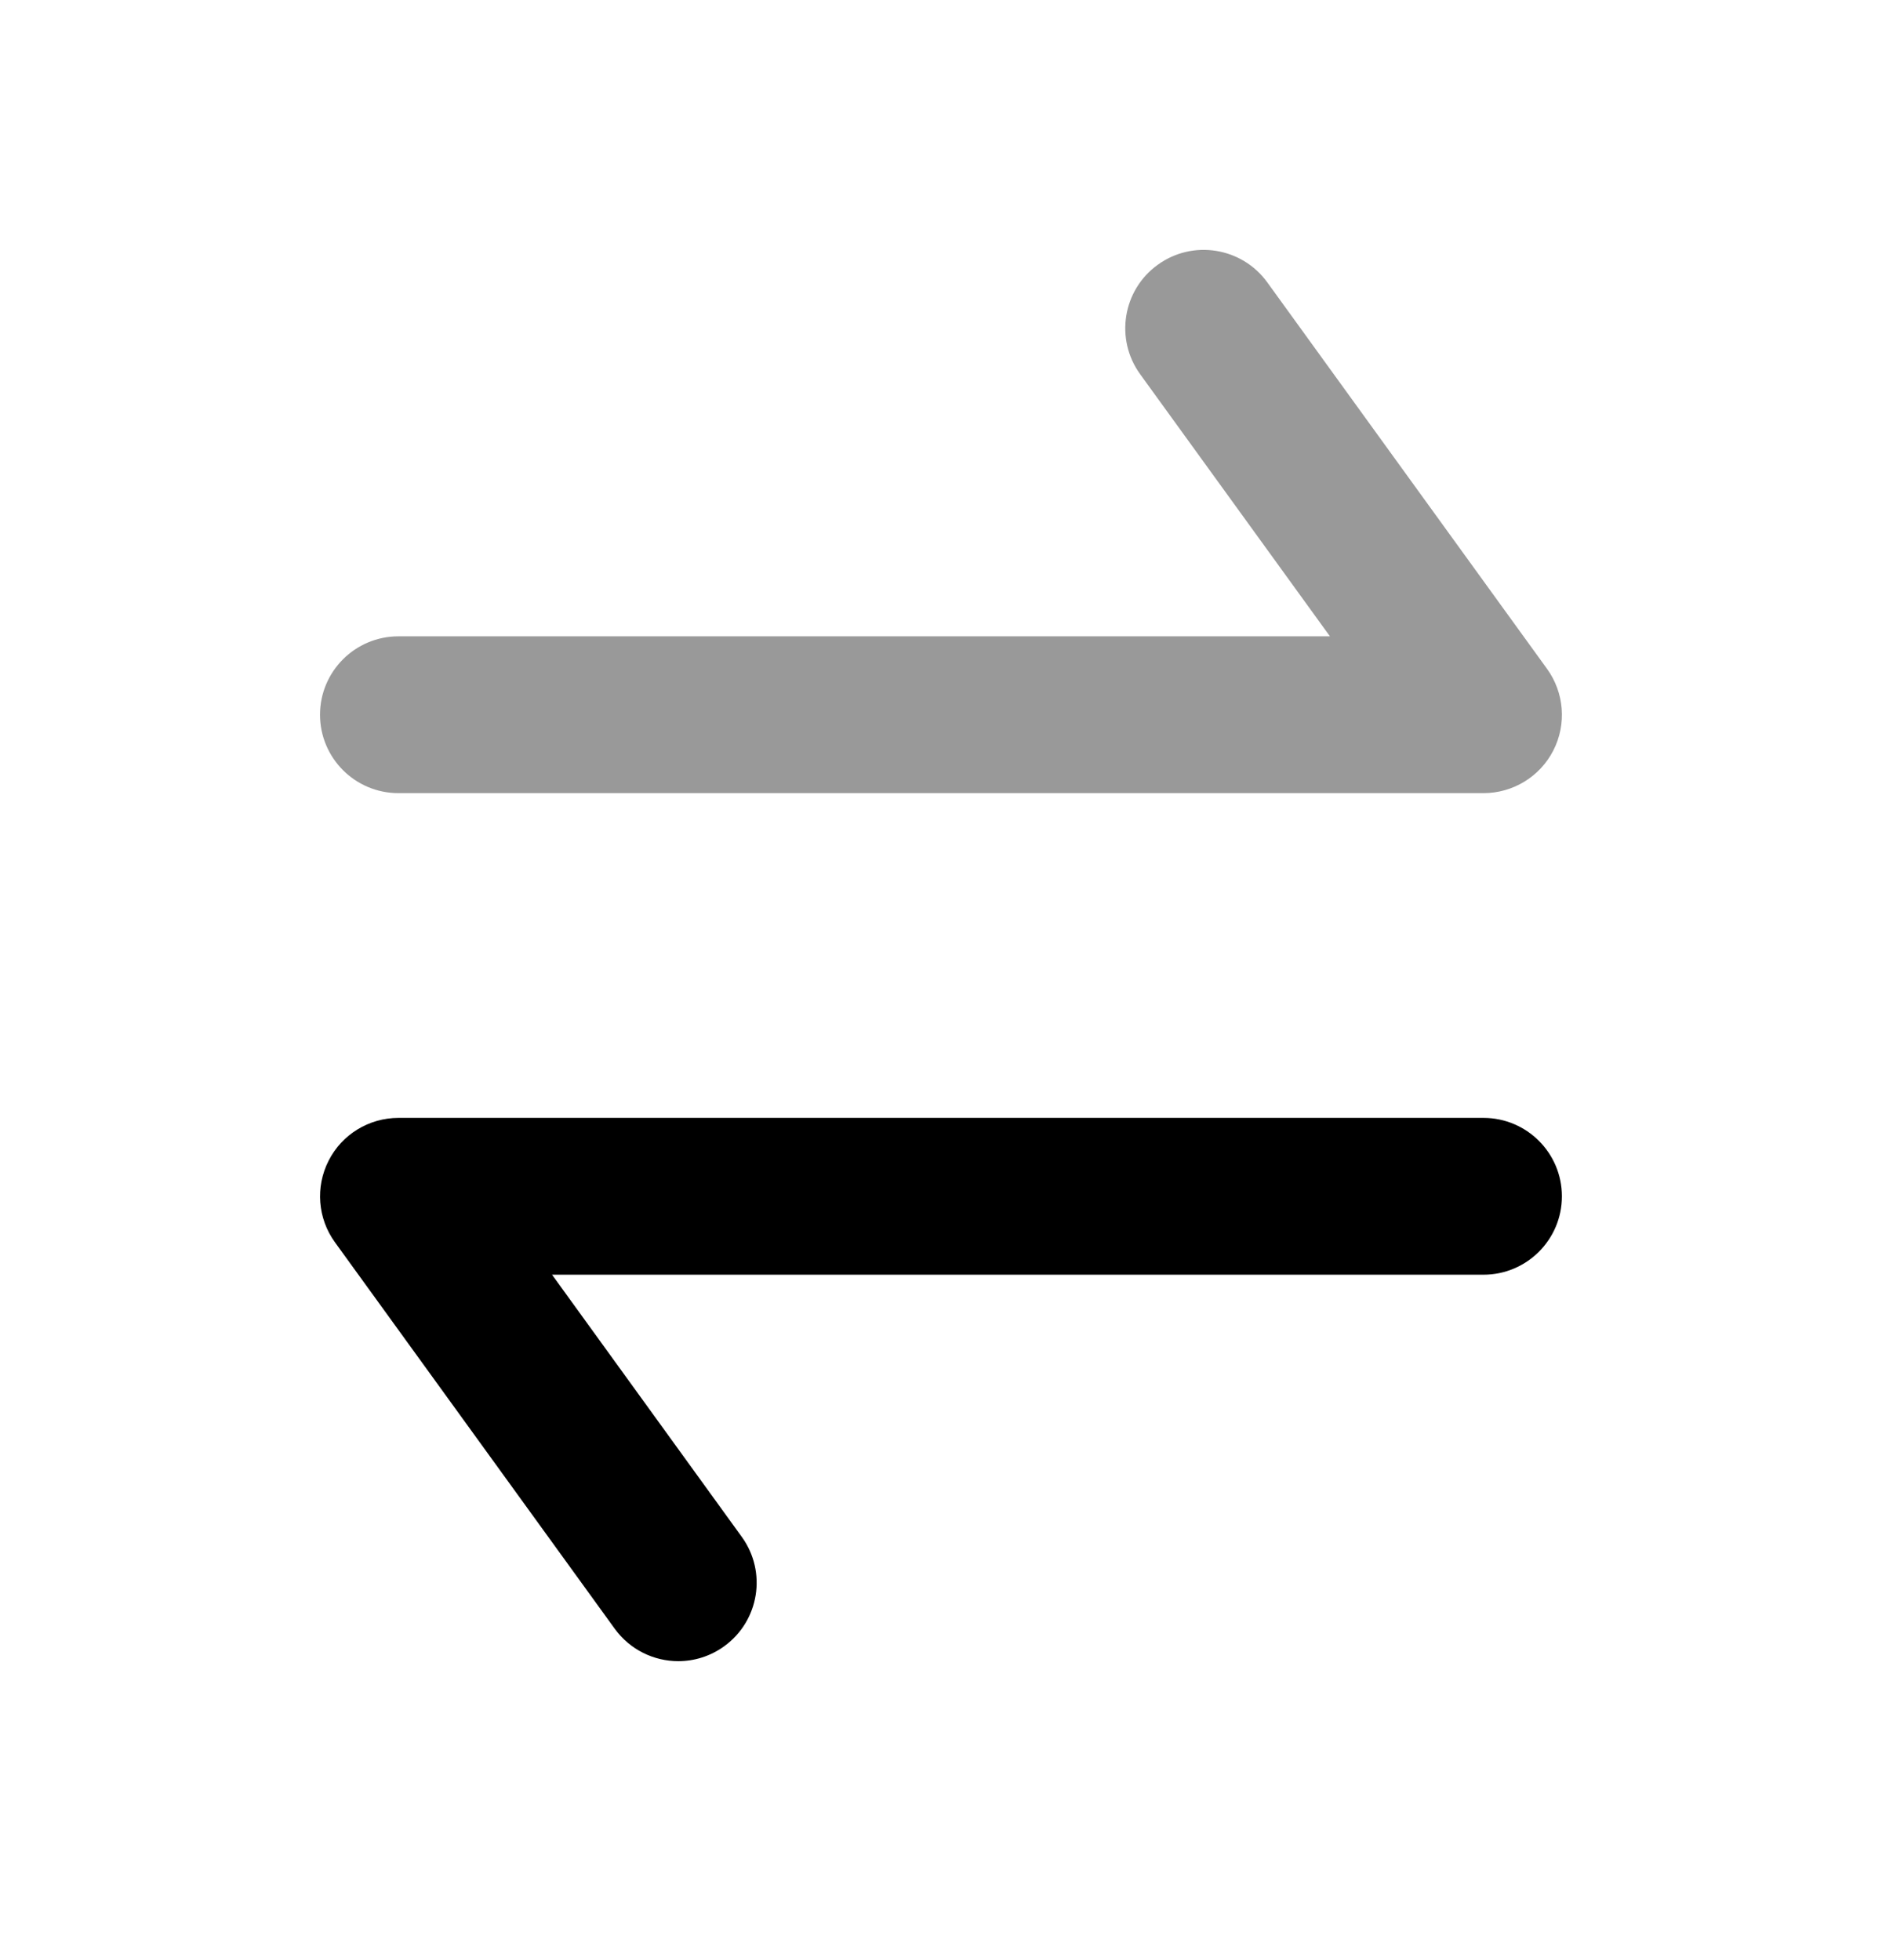 <svg width="24" height="25" viewBox="0 0 24 25" fill="none" xmlns="http://www.w3.org/2000/svg">
<path fill-rule="evenodd" clip-rule="evenodd" d="M8.65 21.187C8.34 21.187 8.035 21.043 7.839 20.773L4.271 15.844C4.051 15.54 4.02 15.138 4.191 14.803C4.361 14.468 4.706 14.258 5.081 14.258H18.918C19.47 14.258 19.918 14.706 19.918 15.258C19.918 15.81 19.47 16.258 18.918 16.258H7.04L9.459 19.601C9.783 20.048 9.683 20.673 9.235 20.997C9.058 21.125 8.853 21.187 8.65 21.187Z" fill="black"/>
<path opacity="0.4" fill-rule="evenodd" clip-rule="evenodd" d="M18.918 10.116H5.081C4.529 10.116 4.081 9.668 4.081 9.116C4.081 8.564 4.529 8.116 5.081 8.116H16.96L14.54 4.773C14.216 4.326 14.316 3.7 14.764 3.377C15.211 3.053 15.836 3.154 16.16 3.6L19.728 8.53C19.948 8.834 19.98 9.236 19.809 9.571C19.638 9.906 19.293 10.116 18.918 10.116Z" fill="black"/>
</svg>